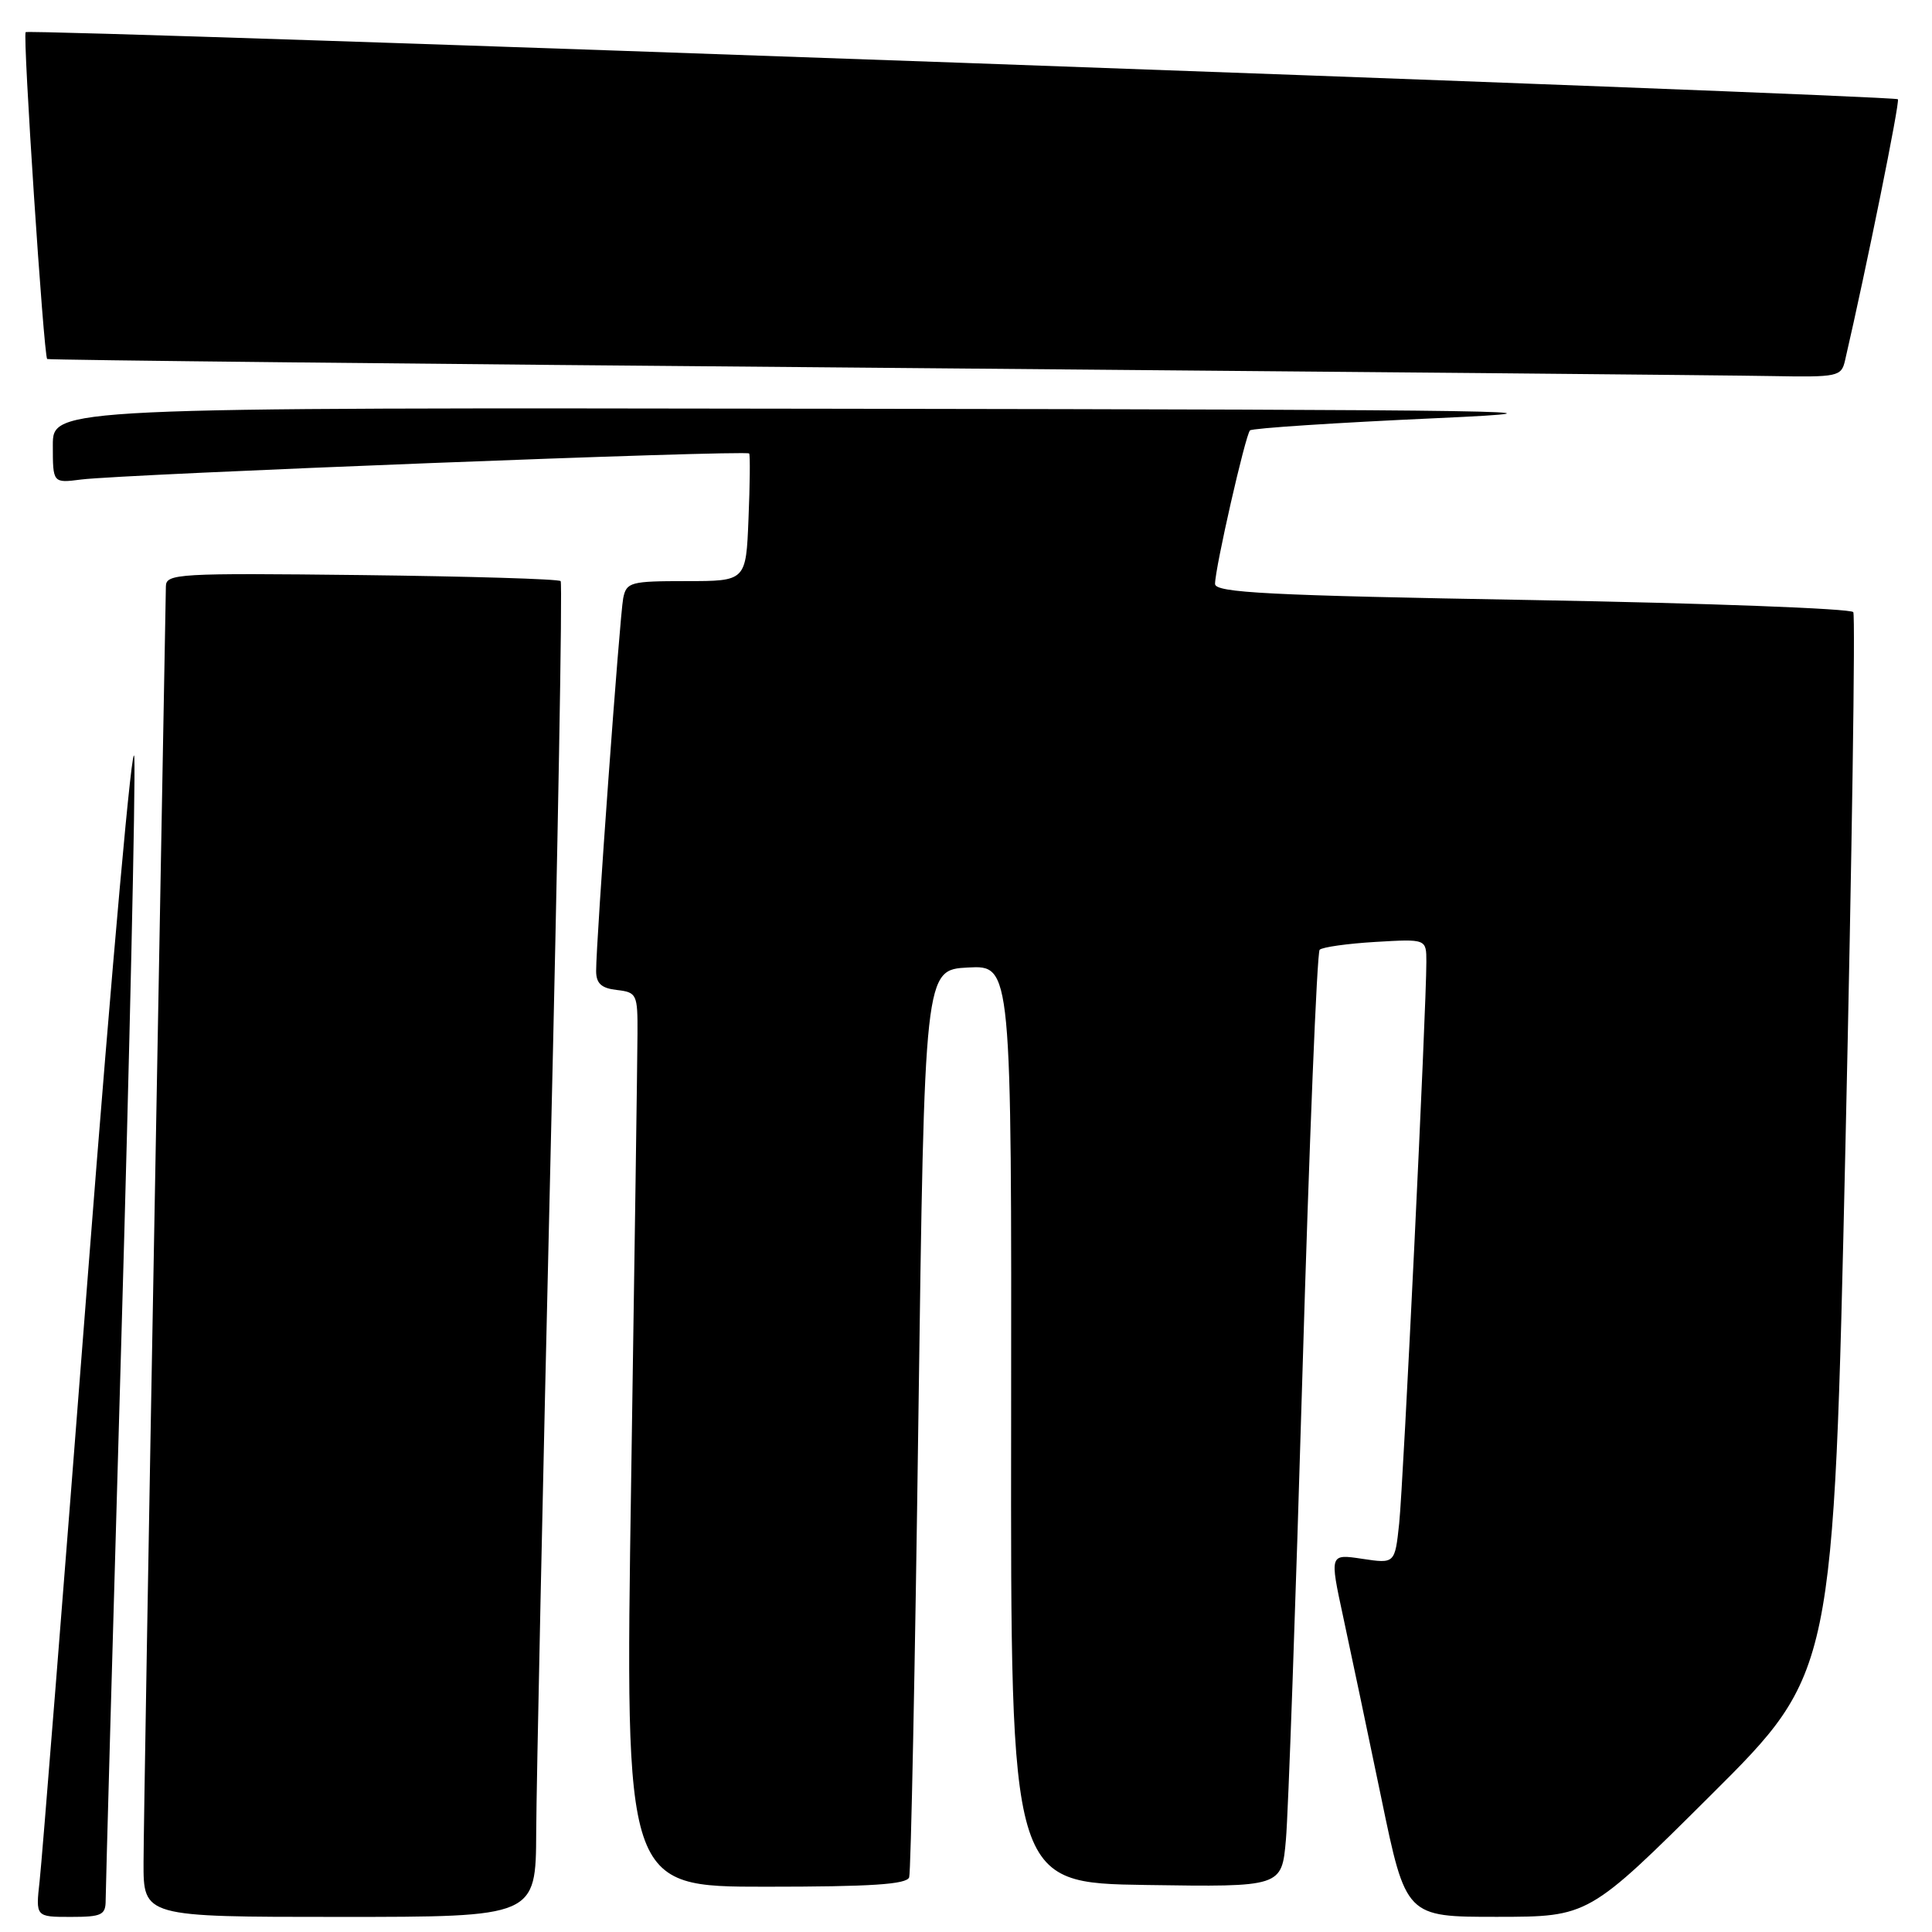 <?xml version="1.0" encoding="UTF-8" standalone="no"?>
<!DOCTYPE svg PUBLIC "-//W3C//DTD SVG 1.1//EN" "http://www.w3.org/Graphics/SVG/1.1/DTD/svg11.dtd" >
<svg xmlns="http://www.w3.org/2000/svg" xmlns:xlink="http://www.w3.org/1999/xlink" version="1.1" viewBox="0 0 256 256">
 <g >
 <path fill="currentColor"
d=" M 14.00 251.80 C 14.00 250.58 14.92 217.59 16.05 178.47 C 17.18 139.35 17.96 104.23 17.80 100.42 C 17.63 96.61 14.86 127.47 11.64 169.00 C 8.42 210.53 5.55 246.64 5.25 249.25 C 4.72 254.00 4.72 254.00 9.36 254.00 C 13.48 254.00 14.00 253.75 14.00 251.80 Z  M 71.05 242.75 C 71.08 236.56 71.92 196.85 72.92 154.50 C 73.92 112.15 74.54 77.28 74.29 77.00 C 74.04 76.72 62.17 76.37 47.92 76.20 C 23.54 75.92 22.00 76.01 21.98 77.70 C 21.97 78.69 21.30 115.50 20.50 159.50 C 19.70 203.50 19.03 242.76 19.02 246.75 C 19.00 254.00 19.00 254.00 45.00 254.00 C 71.00 254.00 71.00 254.00 71.05 242.75 Z  M 226.73 237.83 C 242.96 221.67 242.96 221.67 244.53 151.81 C 245.39 113.39 245.86 81.57 245.57 81.11 C 245.28 80.64 226.13 79.92 203.02 79.51 C 168.08 78.90 161.00 78.54 161.00 77.37 C 161.00 75.29 165.02 57.65 165.63 57.03 C 165.93 56.74 177.04 56.01 190.33 55.41 C 211.46 54.45 201.43 54.29 110.75 54.16 C 7.00 54.00 7.00 54.00 7.00 59.01 C 7.00 64.02 7.00 64.02 10.75 63.54 C 16.24 62.83 98.96 59.60 99.27 60.09 C 99.41 60.31 99.37 64.21 99.18 68.75 C 98.85 77.00 98.85 77.00 90.94 77.00 C 83.55 77.00 83.01 77.14 82.58 79.25 C 82.12 81.55 78.98 124.73 78.99 128.68 C 79.00 130.32 79.69 130.95 81.75 131.18 C 84.38 131.49 84.50 131.74 84.47 137.00 C 84.46 140.03 84.08 166.69 83.63 196.25 C 82.81 250.00 82.81 250.00 101.44 250.00 C 115.45 250.00 120.16 249.69 120.47 248.75 C 120.70 248.06 121.25 220.73 121.69 188.00 C 122.50 128.50 122.50 128.50 128.27 128.20 C 134.04 127.90 134.04 127.90 133.98 188.70 C 133.91 249.50 133.91 249.50 151.87 249.77 C 169.84 250.04 169.84 250.04 170.39 243.77 C 170.70 240.32 171.68 212.53 172.58 182.00 C 173.48 151.47 174.51 126.21 174.86 125.85 C 175.21 125.50 178.54 125.03 182.25 124.81 C 189.00 124.41 189.00 124.41 189.00 127.45 C 189.01 133.50 185.95 196.63 185.40 201.85 C 184.83 207.20 184.83 207.20 180.50 206.55 C 176.18 205.90 176.18 205.90 177.97 214.20 C 178.96 218.77 181.23 229.59 183.03 238.25 C 186.29 254.00 186.29 254.00 198.40 253.99 C 210.50 253.98 210.50 253.98 226.73 237.83 Z  M 244.48 47.75 C 247.29 35.61 251.78 13.45 251.48 13.15 C 250.96 12.62 3.89 3.77 3.40 4.26 C 2.99 4.67 5.79 47.13 6.25 47.57 C 6.39 47.71 55.78 48.23 116.00 48.73 C 176.22 49.24 229.65 49.73 234.73 49.83 C 243.55 49.99 243.99 49.90 244.48 47.75 Z "/>
</g>
</svg>